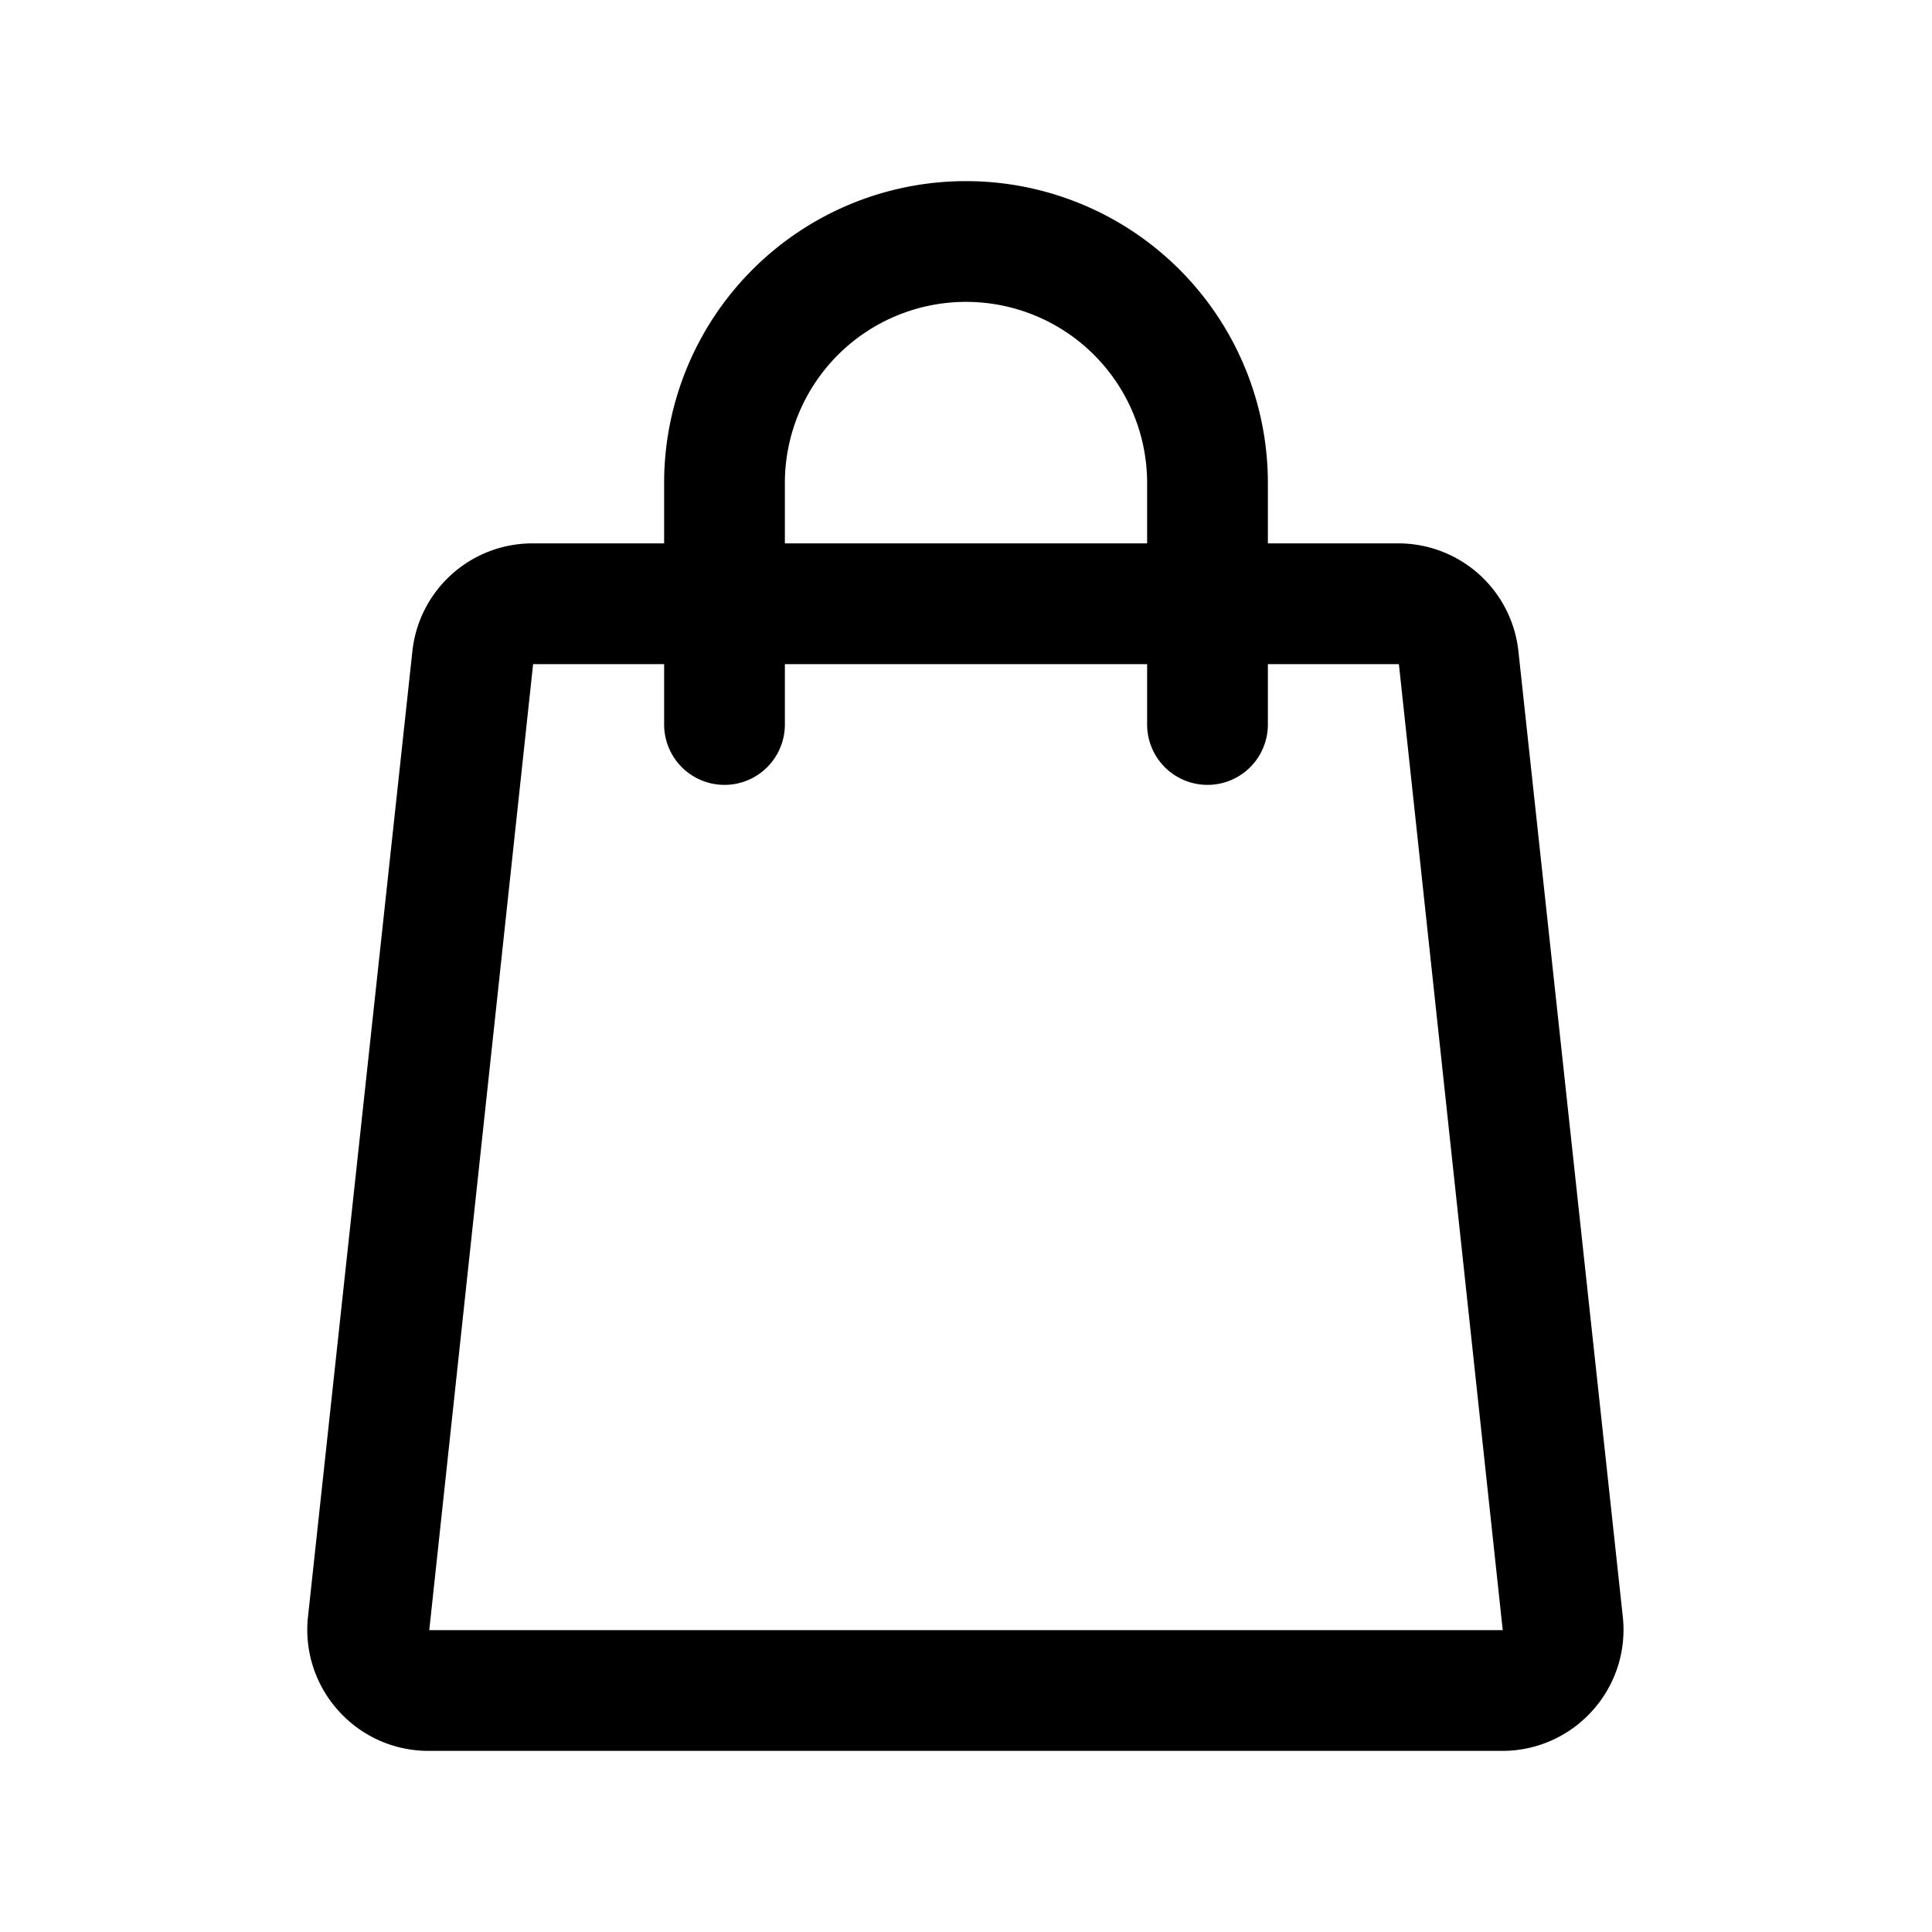 <svg xmlns="http://www.w3.org/2000/svg" viewBox="0 0 32 32"><defs></defs><g id="Icon"><path  d="M7.11,29H24.89a2,2,0,0,0,1.48-.66,2,2,0,0,0,.51-1.55l-1.73-16a2,2,0,0,0-2-1.79H21V8A5,5,0,0,0,11,8V9H8.83a2,2,0,0,0-2,1.79l-1.73,16a2,2,0,0,0,.51,1.55A2,2,0,0,0,7.11,29ZM13,8a3,3,0,0,1,6,0V9H13ZM8.83,11H11v1a1,1,0,0,0,2,0V11h6v1a1,1,0,0,0,2,0V11h2.17l1.72,16H7.11Z"/></g></svg>